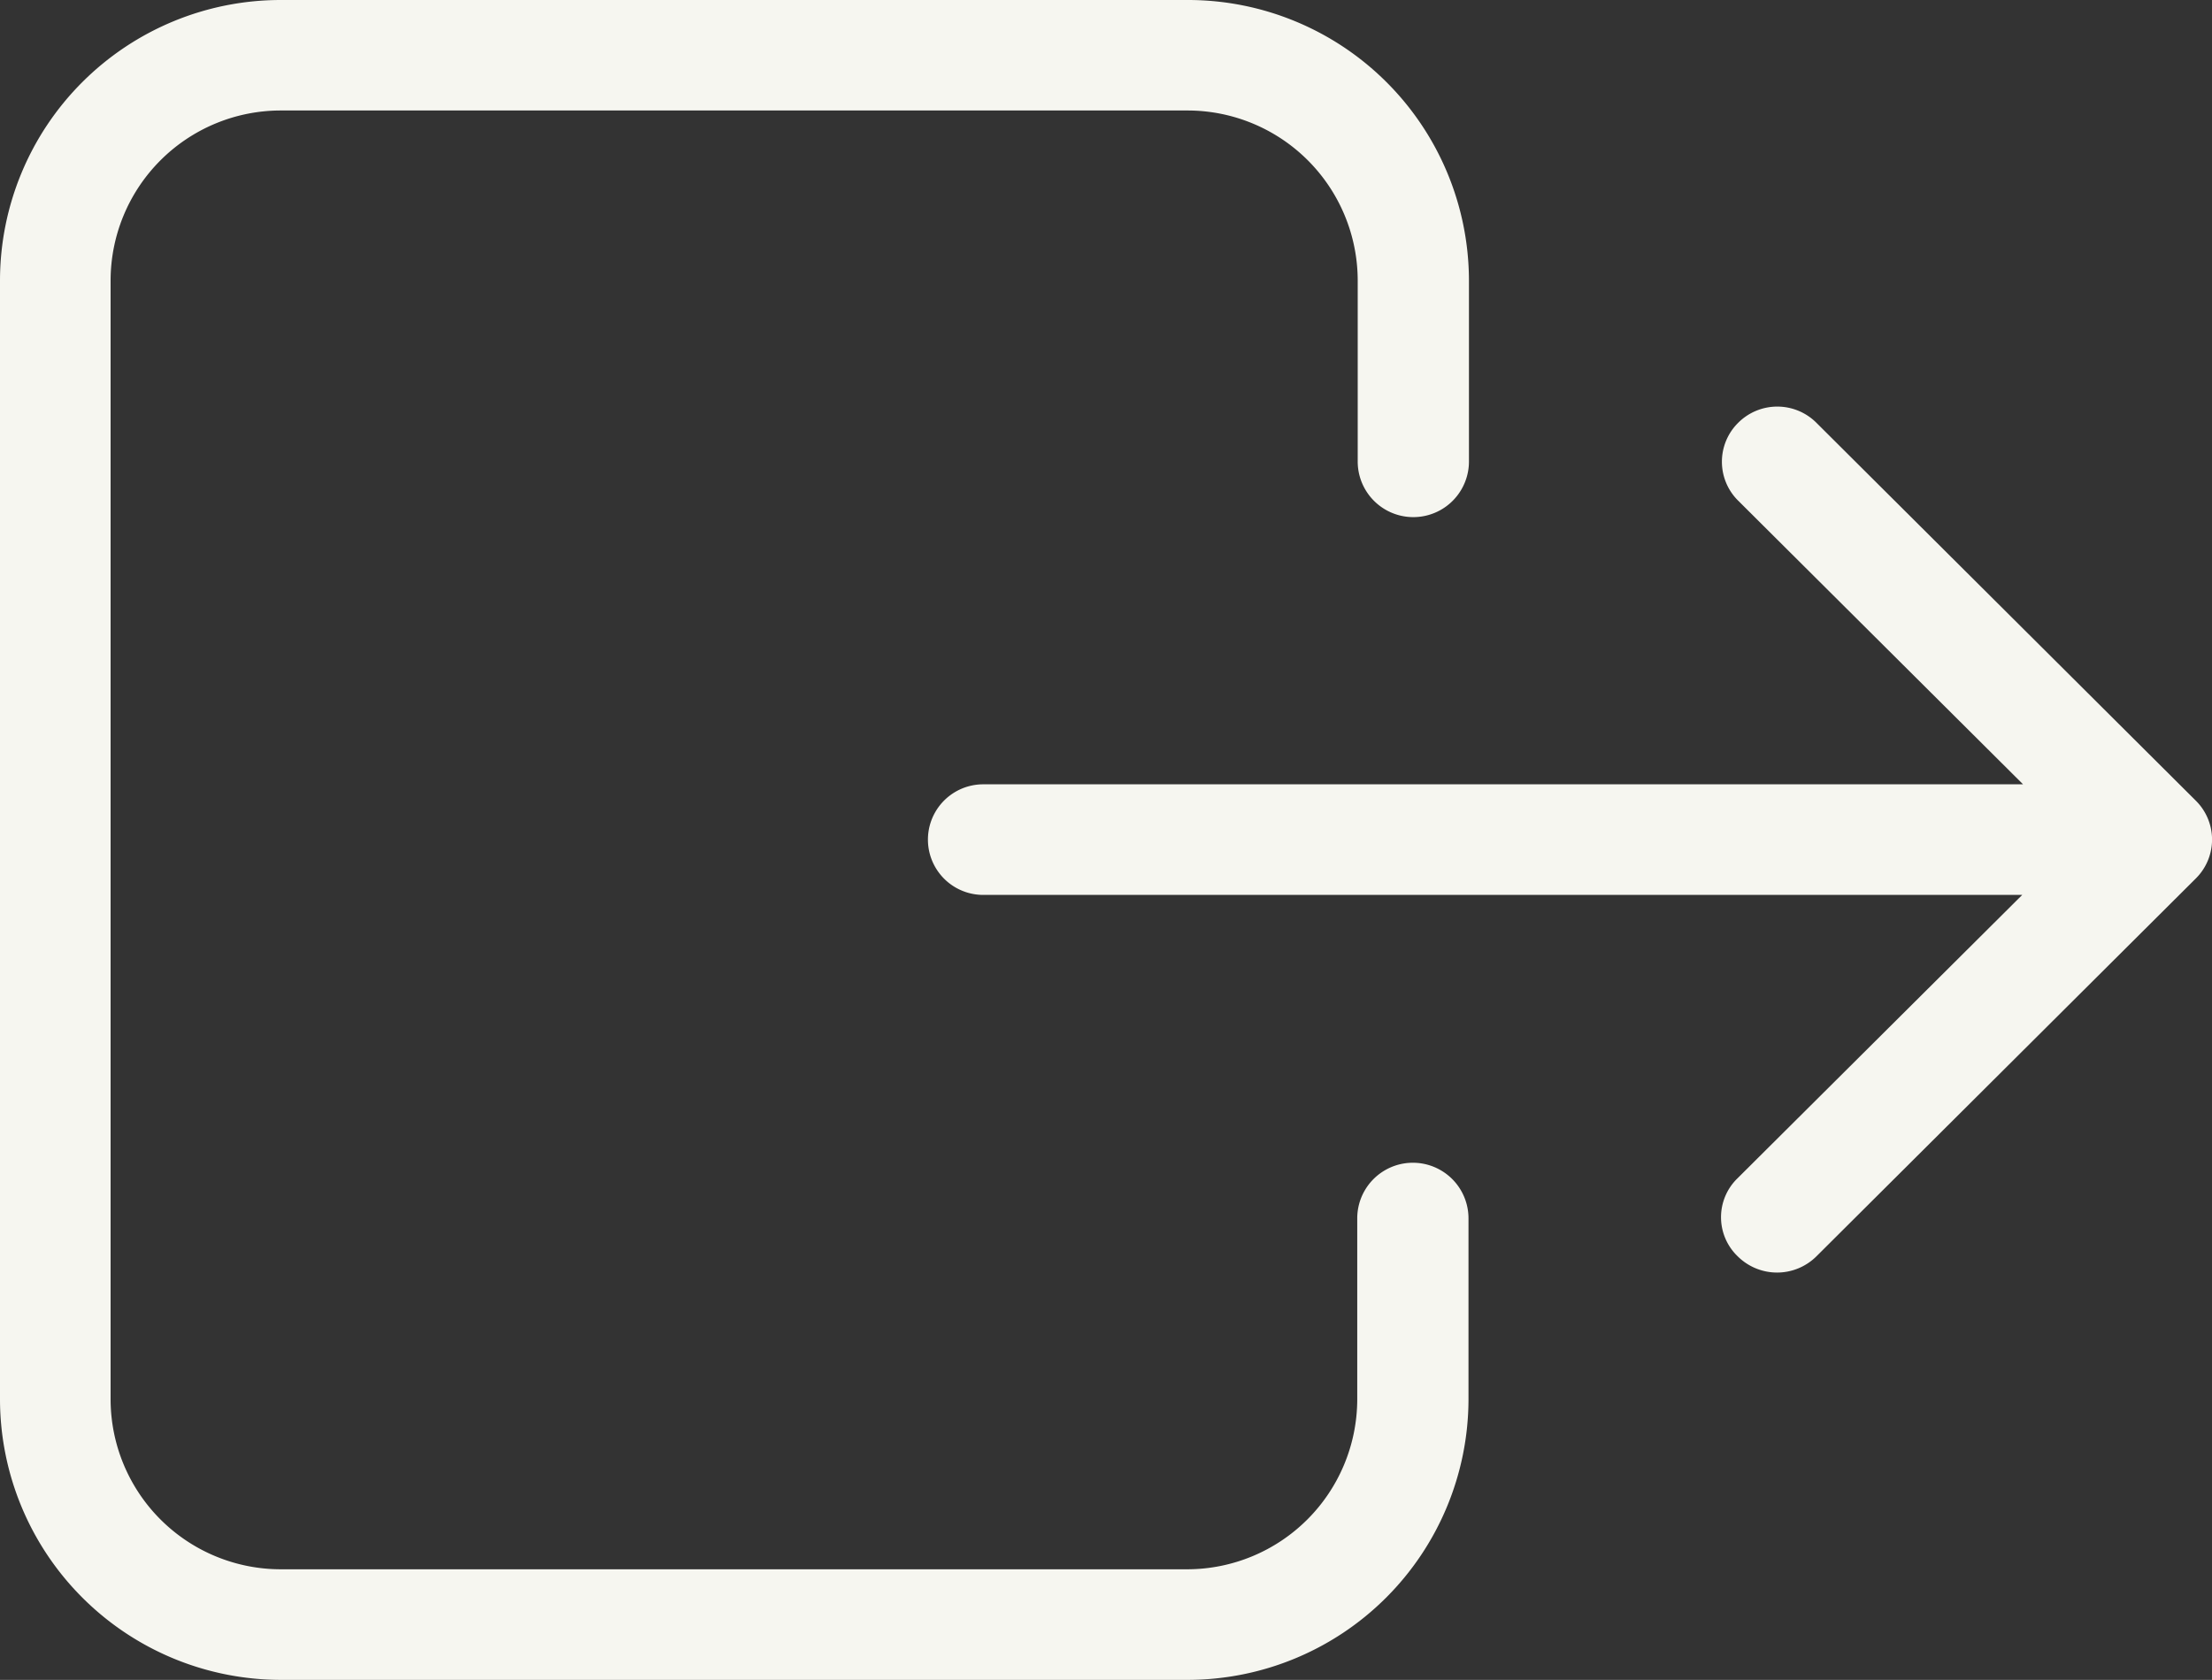 <svg id="sairHeader" xmlns="http://www.w3.org/2000/svg" width="24" height="18.229" viewBox="0 0 24 18.229">
  <rect x="0" y="0" width="24" height="18.229" fill="#333333" stroke="none"/>
  <g id="Grupo_85" data-name="Grupo 85">
    <path id="Caminho_6" data-name="Caminho 6" d="M0,61.99V74.139a3.049,3.049,0,0,0,3.046,3.04h9.841a3.049,3.049,0,0,0,3.046-3.04V72.171a.6.6,0,0,0-1.207,0v1.968a1.847,1.847,0,0,1-1.845,1.84H3.046A1.847,1.847,0,0,1,1.2,74.139V61.99a1.847,1.847,0,0,1,1.845-1.841h9.841a1.847,1.847,0,0,1,1.845,1.841v1.968a.6.6,0,0,0,1.207,0V61.99a3.049,3.049,0,0,0-3.046-3.04H3.046A3.046,3.046,0,0,0,0,61.99Z" transform="translate(0 -58.95)" fill="#f6f6f0"/>
    <path id="Caminho_7" data-name="Caminho 7" d="M215.086,158.168a.606.606,0,0,0,.854,0l4.116-4.1a.594.594,0,0,0,0-.845l-4.116-4.1a.6.6,0,0,0-.849,0,.594.594,0,0,0,0,.845l3.091,3.078H206.9a.6.6,0,1,0,0,1.2h11.273l-3.091,3.077A.588.588,0,0,0,215.086,158.168Z" transform="translate(-196.232 -144.535)" fill="#f6f6f0"/>
  </g>
</svg>
